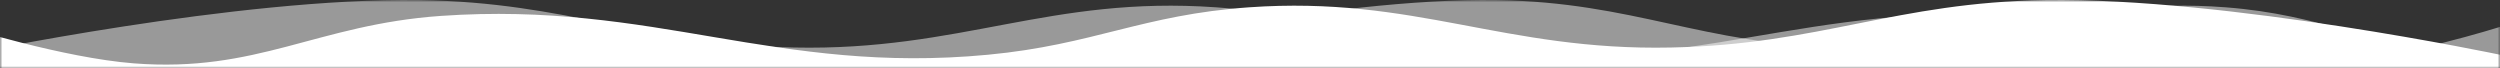 <svg width="511" height="14" viewBox="0 0 511 14" fill="none" xmlns="http://www.w3.org/2000/svg">
<rect x="0" y="0" width="511" height="14" fill="#333333" stroke="none"/>
<mask id="mask0_38_37" style="mask-type:alpha" maskUnits="userSpaceOnUse" x="0" y="0" width="511" height="14">
<rect width="511" height="14" transform="matrix(-1 0 0 1 511 0)" fill="#D9D9D9" style="fill:#D9D9D9;fill:color(display-p3 0.851 0.851 0.851);fill-opacity:1;"/>
</mask>
<g mask="url(#mask0_38_37)">
<path opacity="0.5" d="M-7.184 11.19C-7.184 11.19 48.527 -0.532 85.725 0.019C116.451 0.474 131.548 9.07 162.262 9.714C196.463 10.432 214.588 -0.898 248.515 1.494C270.365 3.035 280.193 9.134 301.891 11.19C345.256 15.298 370.025 0.197 413.701 3.251C439.042 5.022 451.244 14.933 476.528 12.946C490.916 11.816 511.002 5.499 511.002 5.499V14H-7.184V11.19Z" fill="white" style="fill:white;fill-opacity:1;"/>
<path opacity="0.5" d="M221 11.19C221 11.19 271.961 -0.532 305.987 0.019C334.094 0.474 347.903 9.07 375.999 9.714C407.284 10.432 423.863 -0.898 454.898 1.494C474.885 3.035 483.875 9.134 503.723 11.19C543.391 15.298 566.048 0.198 606 3.251C629.181 5.022 640.342 14.933 663.47 12.946C676.632 11.816 695.006 5.499 695.006 5.499V14H221V11.19Z" fill="white" style="fill:white;fill-opacity:1;"/>
<path d="M511.008 11.19C511.008 11.19 455.297 -0.532 418.099 0.019C387.373 0.474 372.276 9.07 341.562 9.714C307.361 10.432 289.236 -0.898 255.309 1.494C233.459 3.035 223.631 9.134 201.933 11.19C158.568 15.298 133.8 0.197 90.123 3.251C64.782 5.022 52.581 14.933 27.297 12.946C12.908 11.816 -7.178 5.499 -7.178 5.499V14H511.008V11.19Z" fill="white" style="fill:white;fill-opacity:1;"/>
</g>
</svg>
